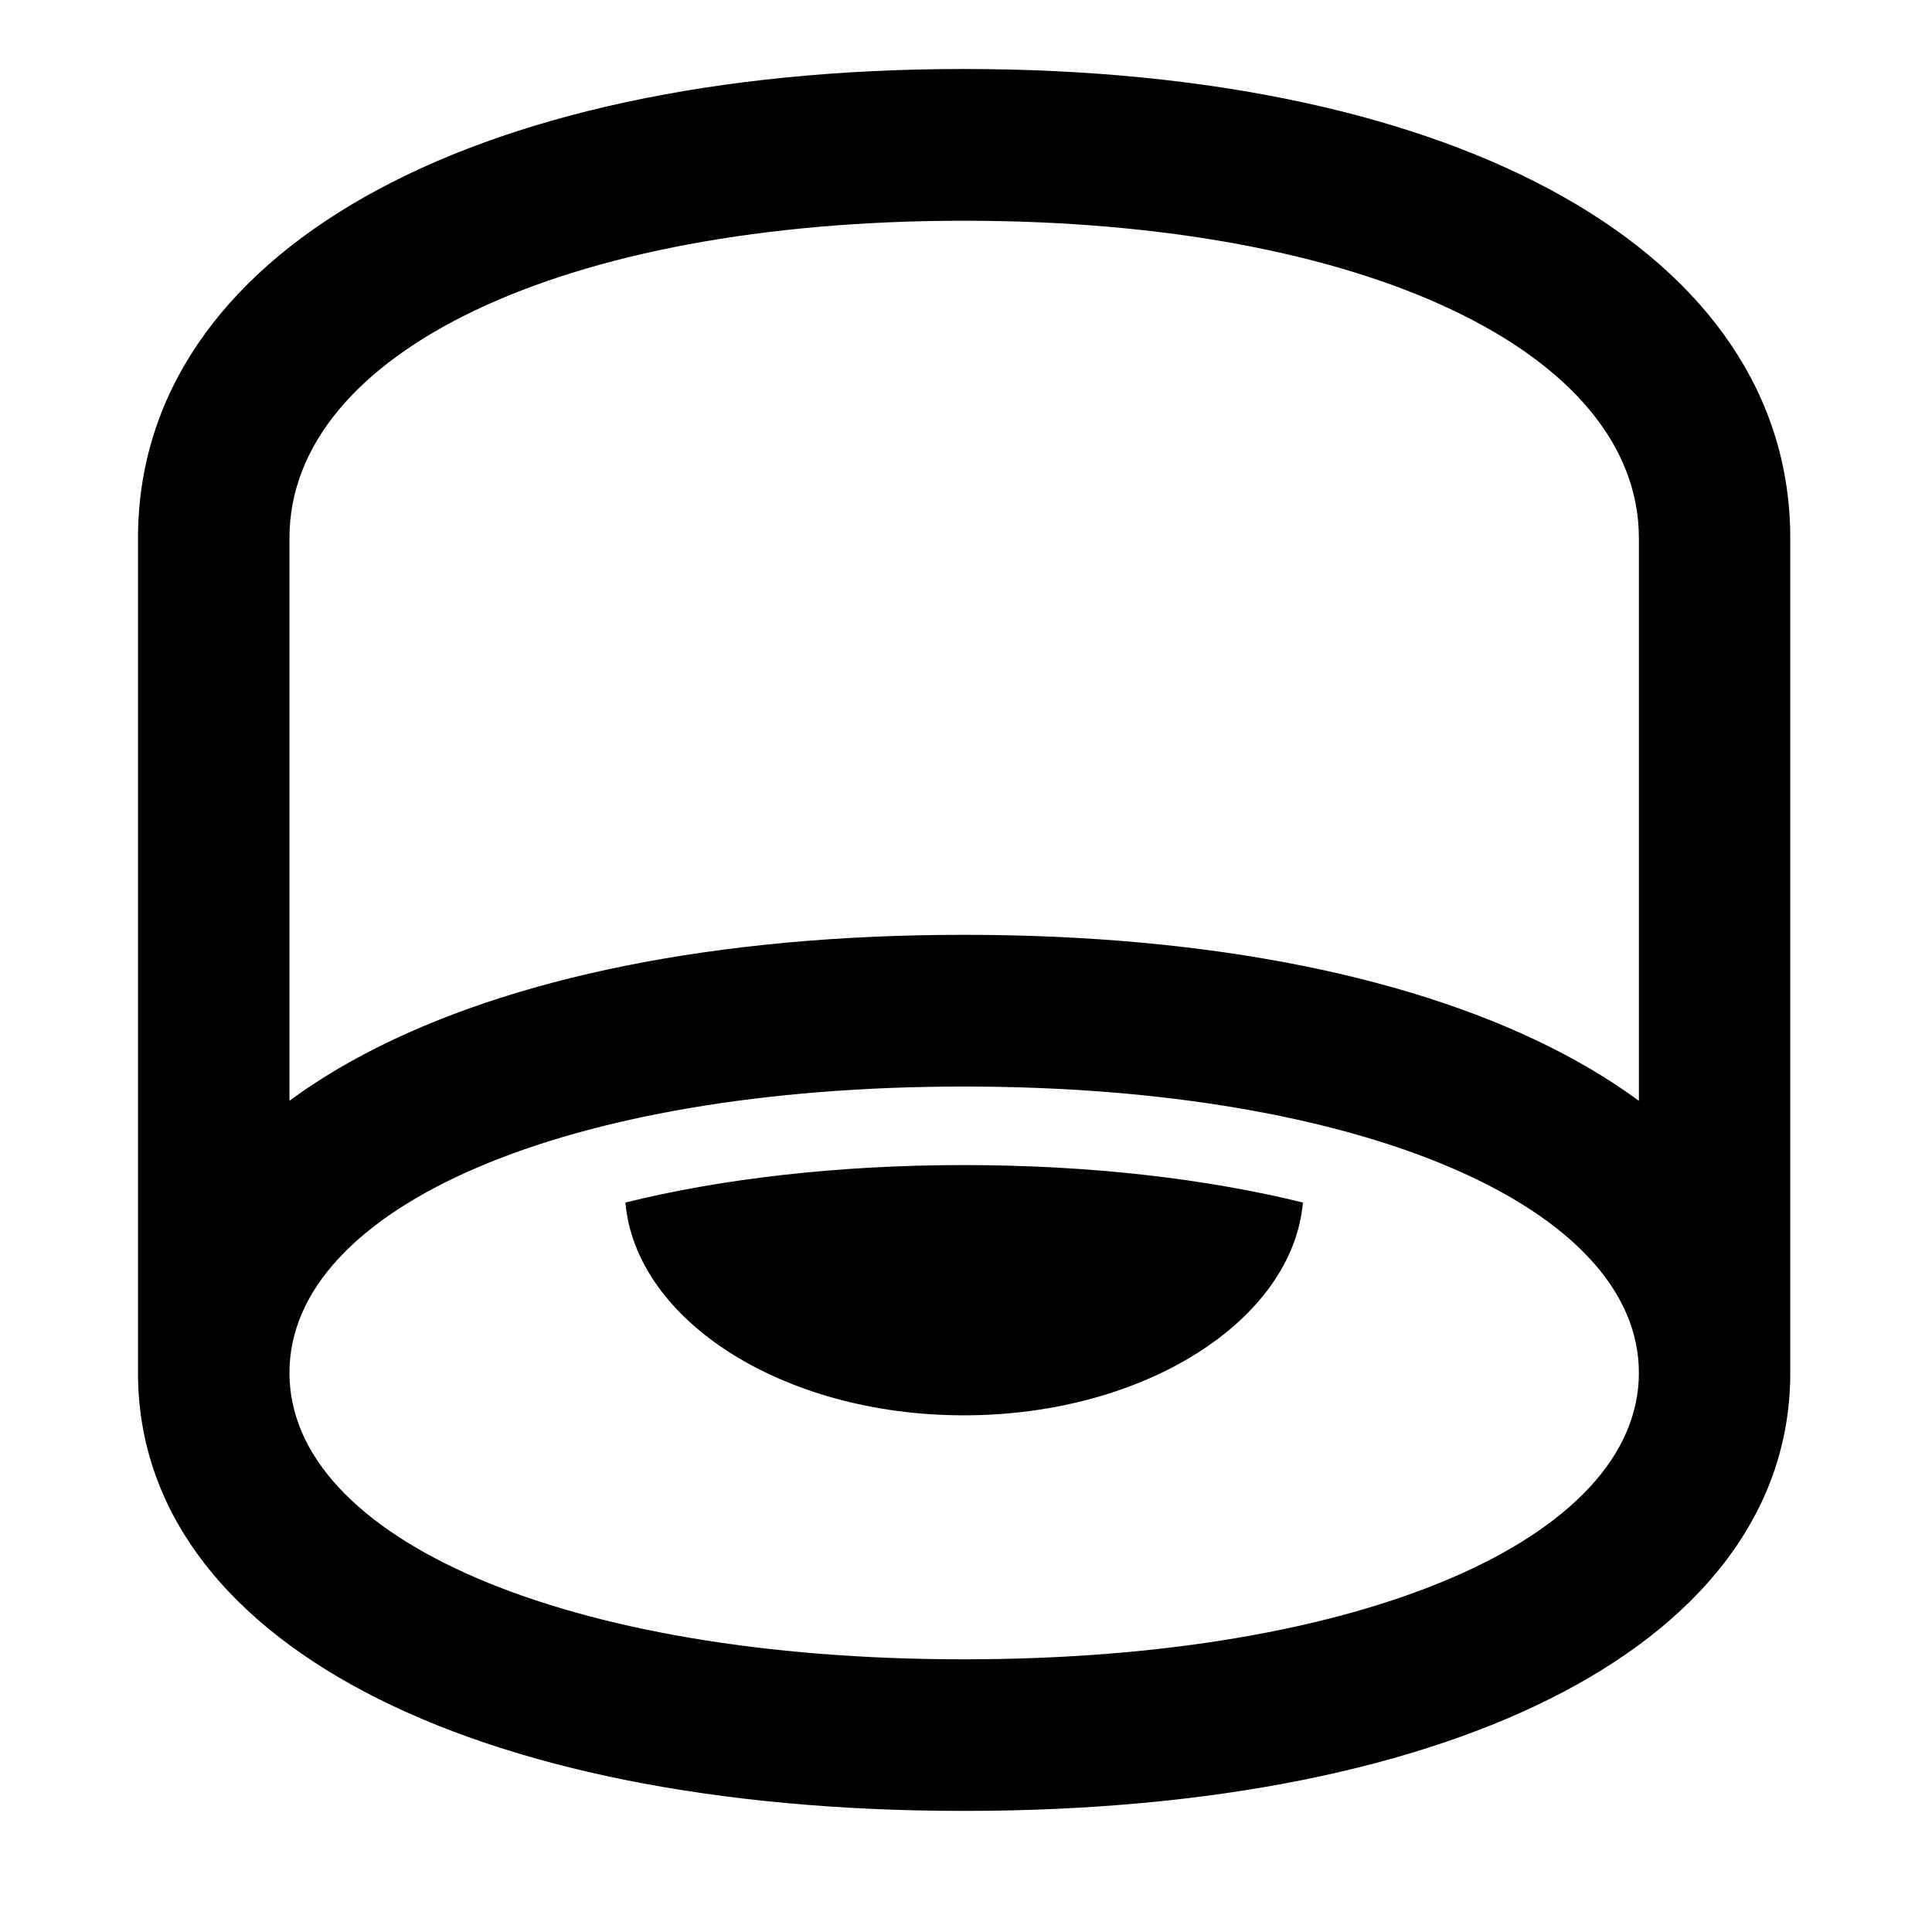 <svg width="28" height="28" viewBox="0 0 28 28" fill="none" xmlns="http://www.w3.org/2000/svg">
<path d="M13.968 26.245C21.175 26.245 25.946 23.76 25.946 19.896V7.8C25.946 3.669 21.161 1 13.968 1C6.785 1 2 3.669 2 7.8V19.896C2 23.76 6.772 26.245 13.968 26.245ZM13.968 24.048C8.17 24.048 4.195 22.29 4.195 19.896V7.8C4.195 5.117 8.136 3.199 13.968 3.199C19.808 3.199 23.752 5.117 23.752 7.8V19.896C23.752 22.29 19.764 24.048 13.968 24.048ZM13.968 15.747C19.764 15.747 23.752 17.505 23.752 19.896H25.946C25.946 16.035 21.175 13.548 13.968 13.548C6.772 13.548 2 16.035 2 19.896H4.195C4.195 17.505 8.17 15.747 13.968 15.747ZM13.968 20.512C16.59 20.512 18.732 19.134 18.883 17.428C17.503 17.088 15.822 16.885 13.968 16.885C12.124 16.885 10.434 17.088 9.064 17.428C9.212 19.134 11.346 20.512 13.968 20.512Z" fill="black"/>
</svg>
